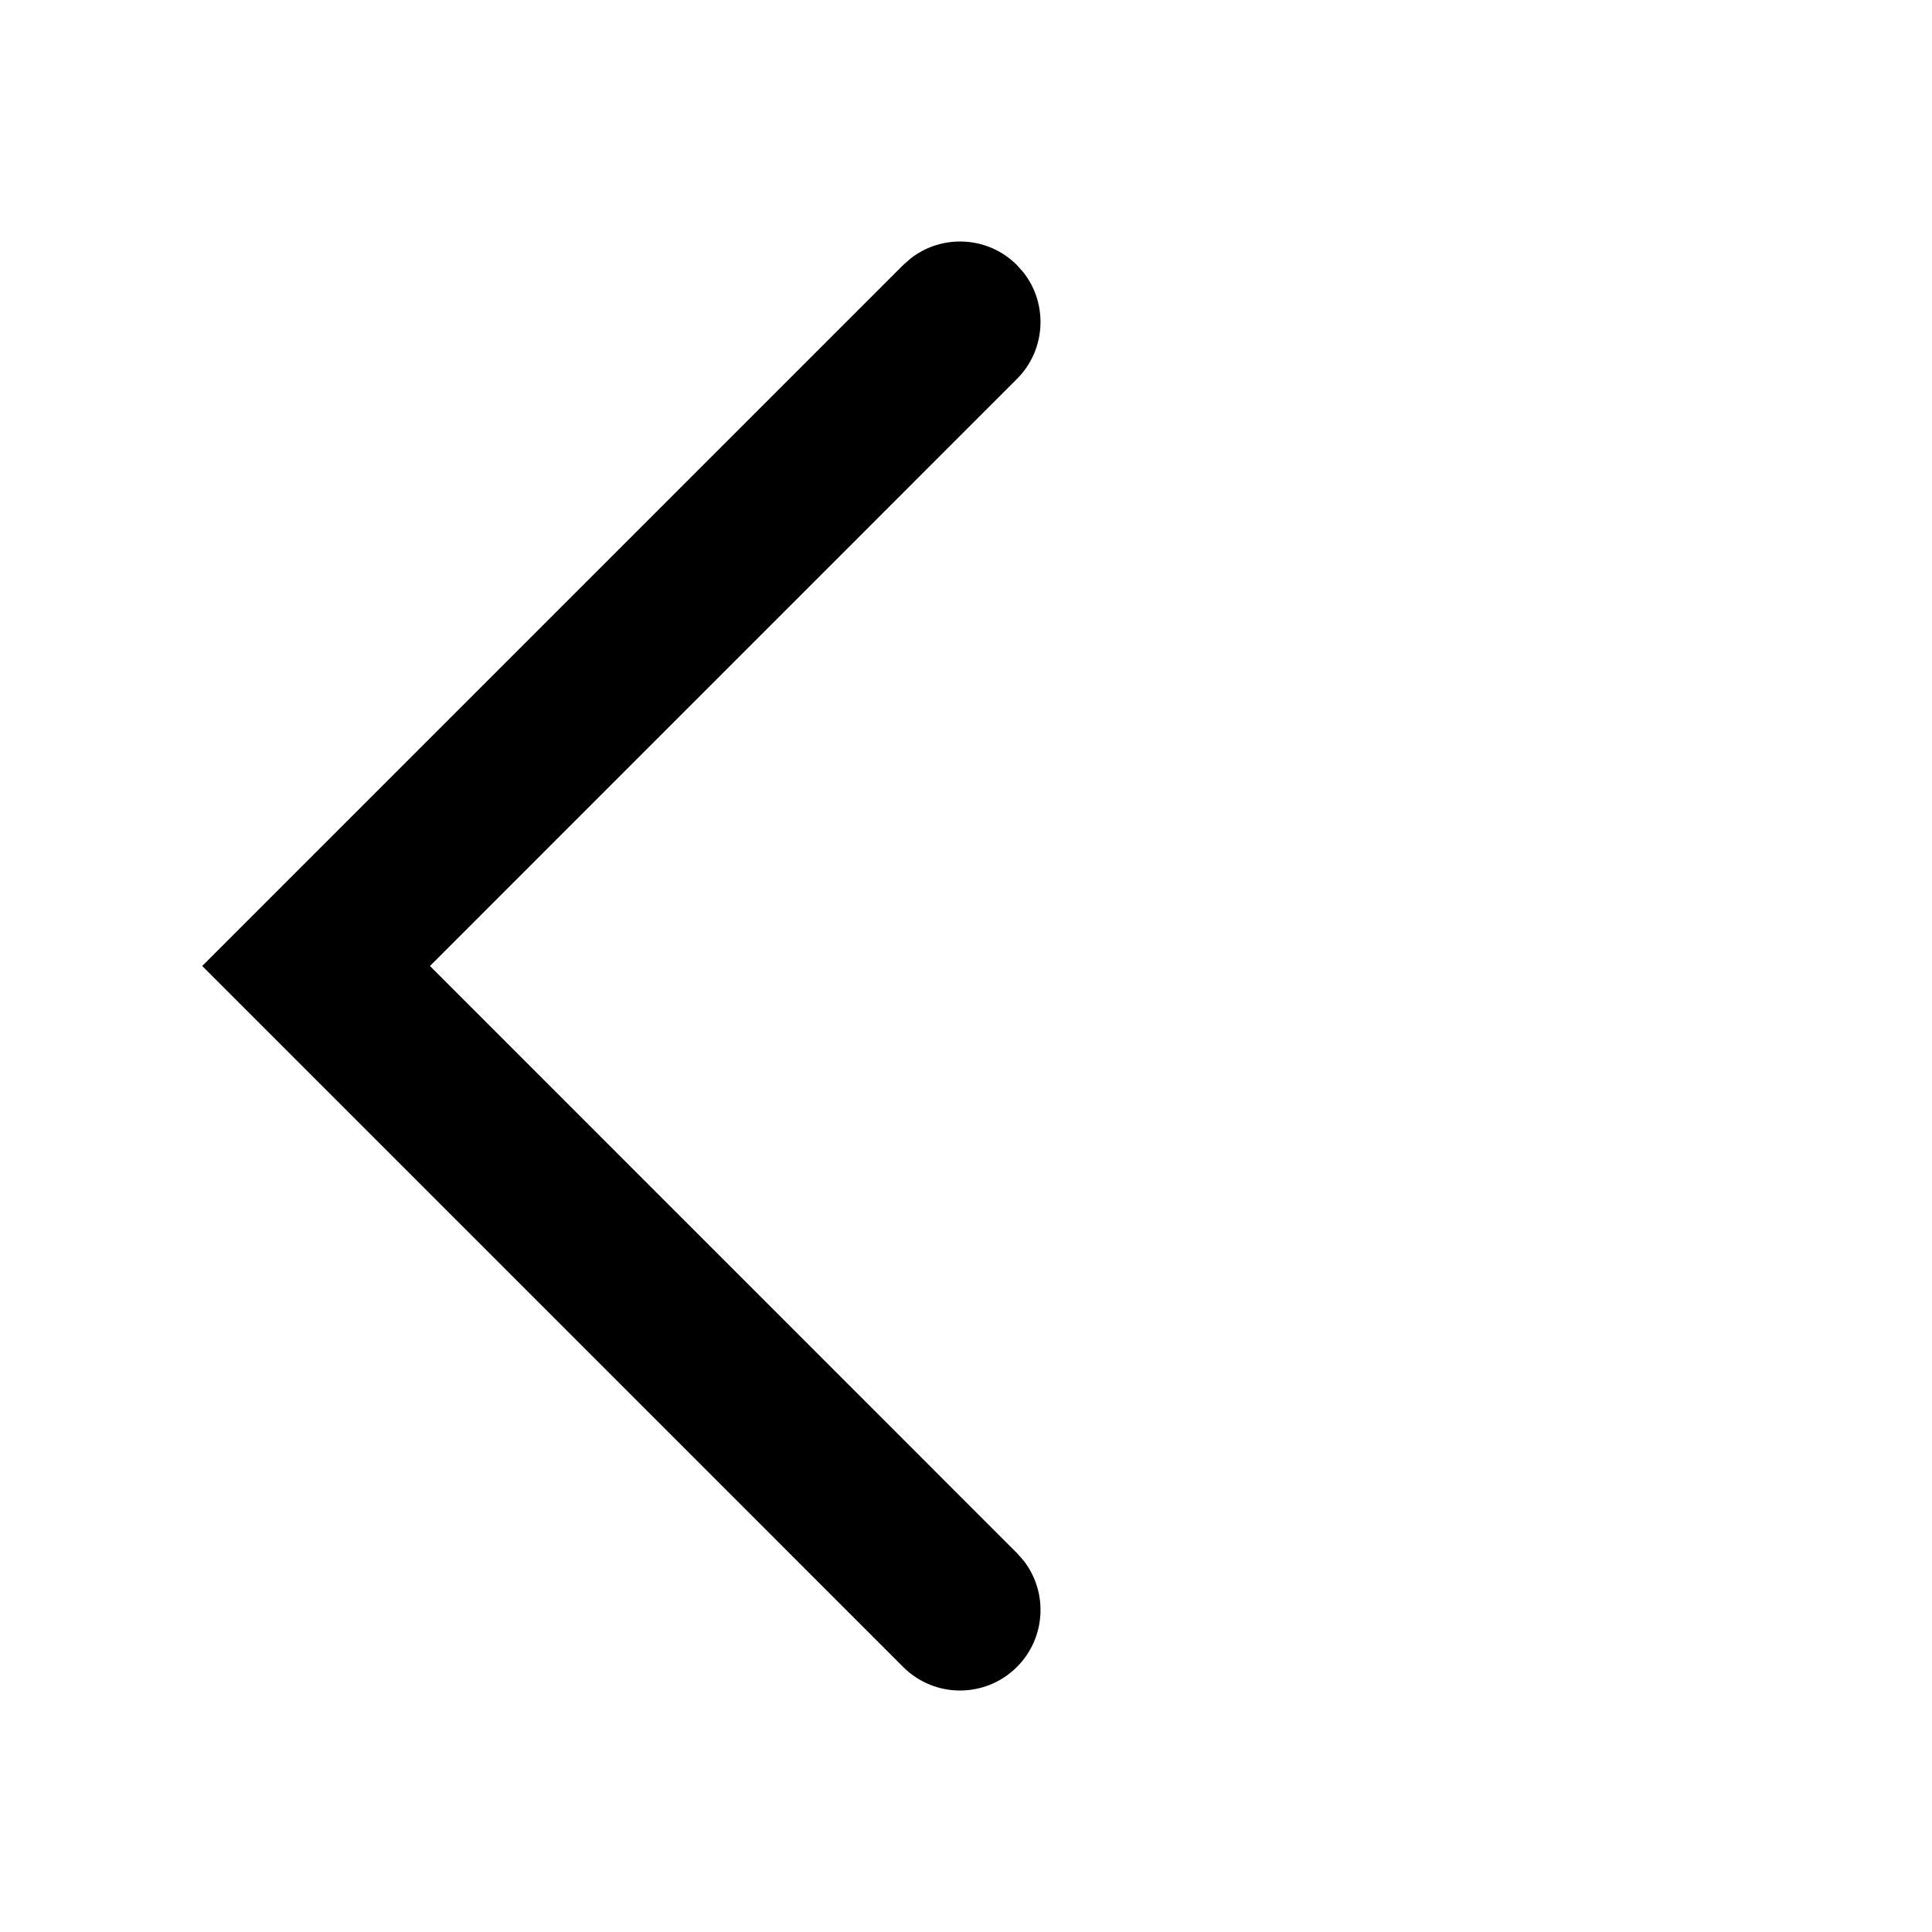 <svg width="24" height="24" viewBox="0 0 24 24" fill="none" xmlns="http://www.w3.org/2000/svg">
<path fill-rule="evenodd" clip-rule="evenodd" d="M12.633 3.293C12.273 2.932 11.705 2.905 11.313 3.21L11.219 3.293L2.512 12L11.219 20.707C11.609 21.098 12.242 21.098 12.633 20.707C12.993 20.347 13.021 19.779 12.716 19.387L12.633 19.293L5.341 12L12.633 4.707C12.993 4.347 13.021 3.779 12.716 3.387L12.633 3.293Z" fill="black"/>
</svg>
